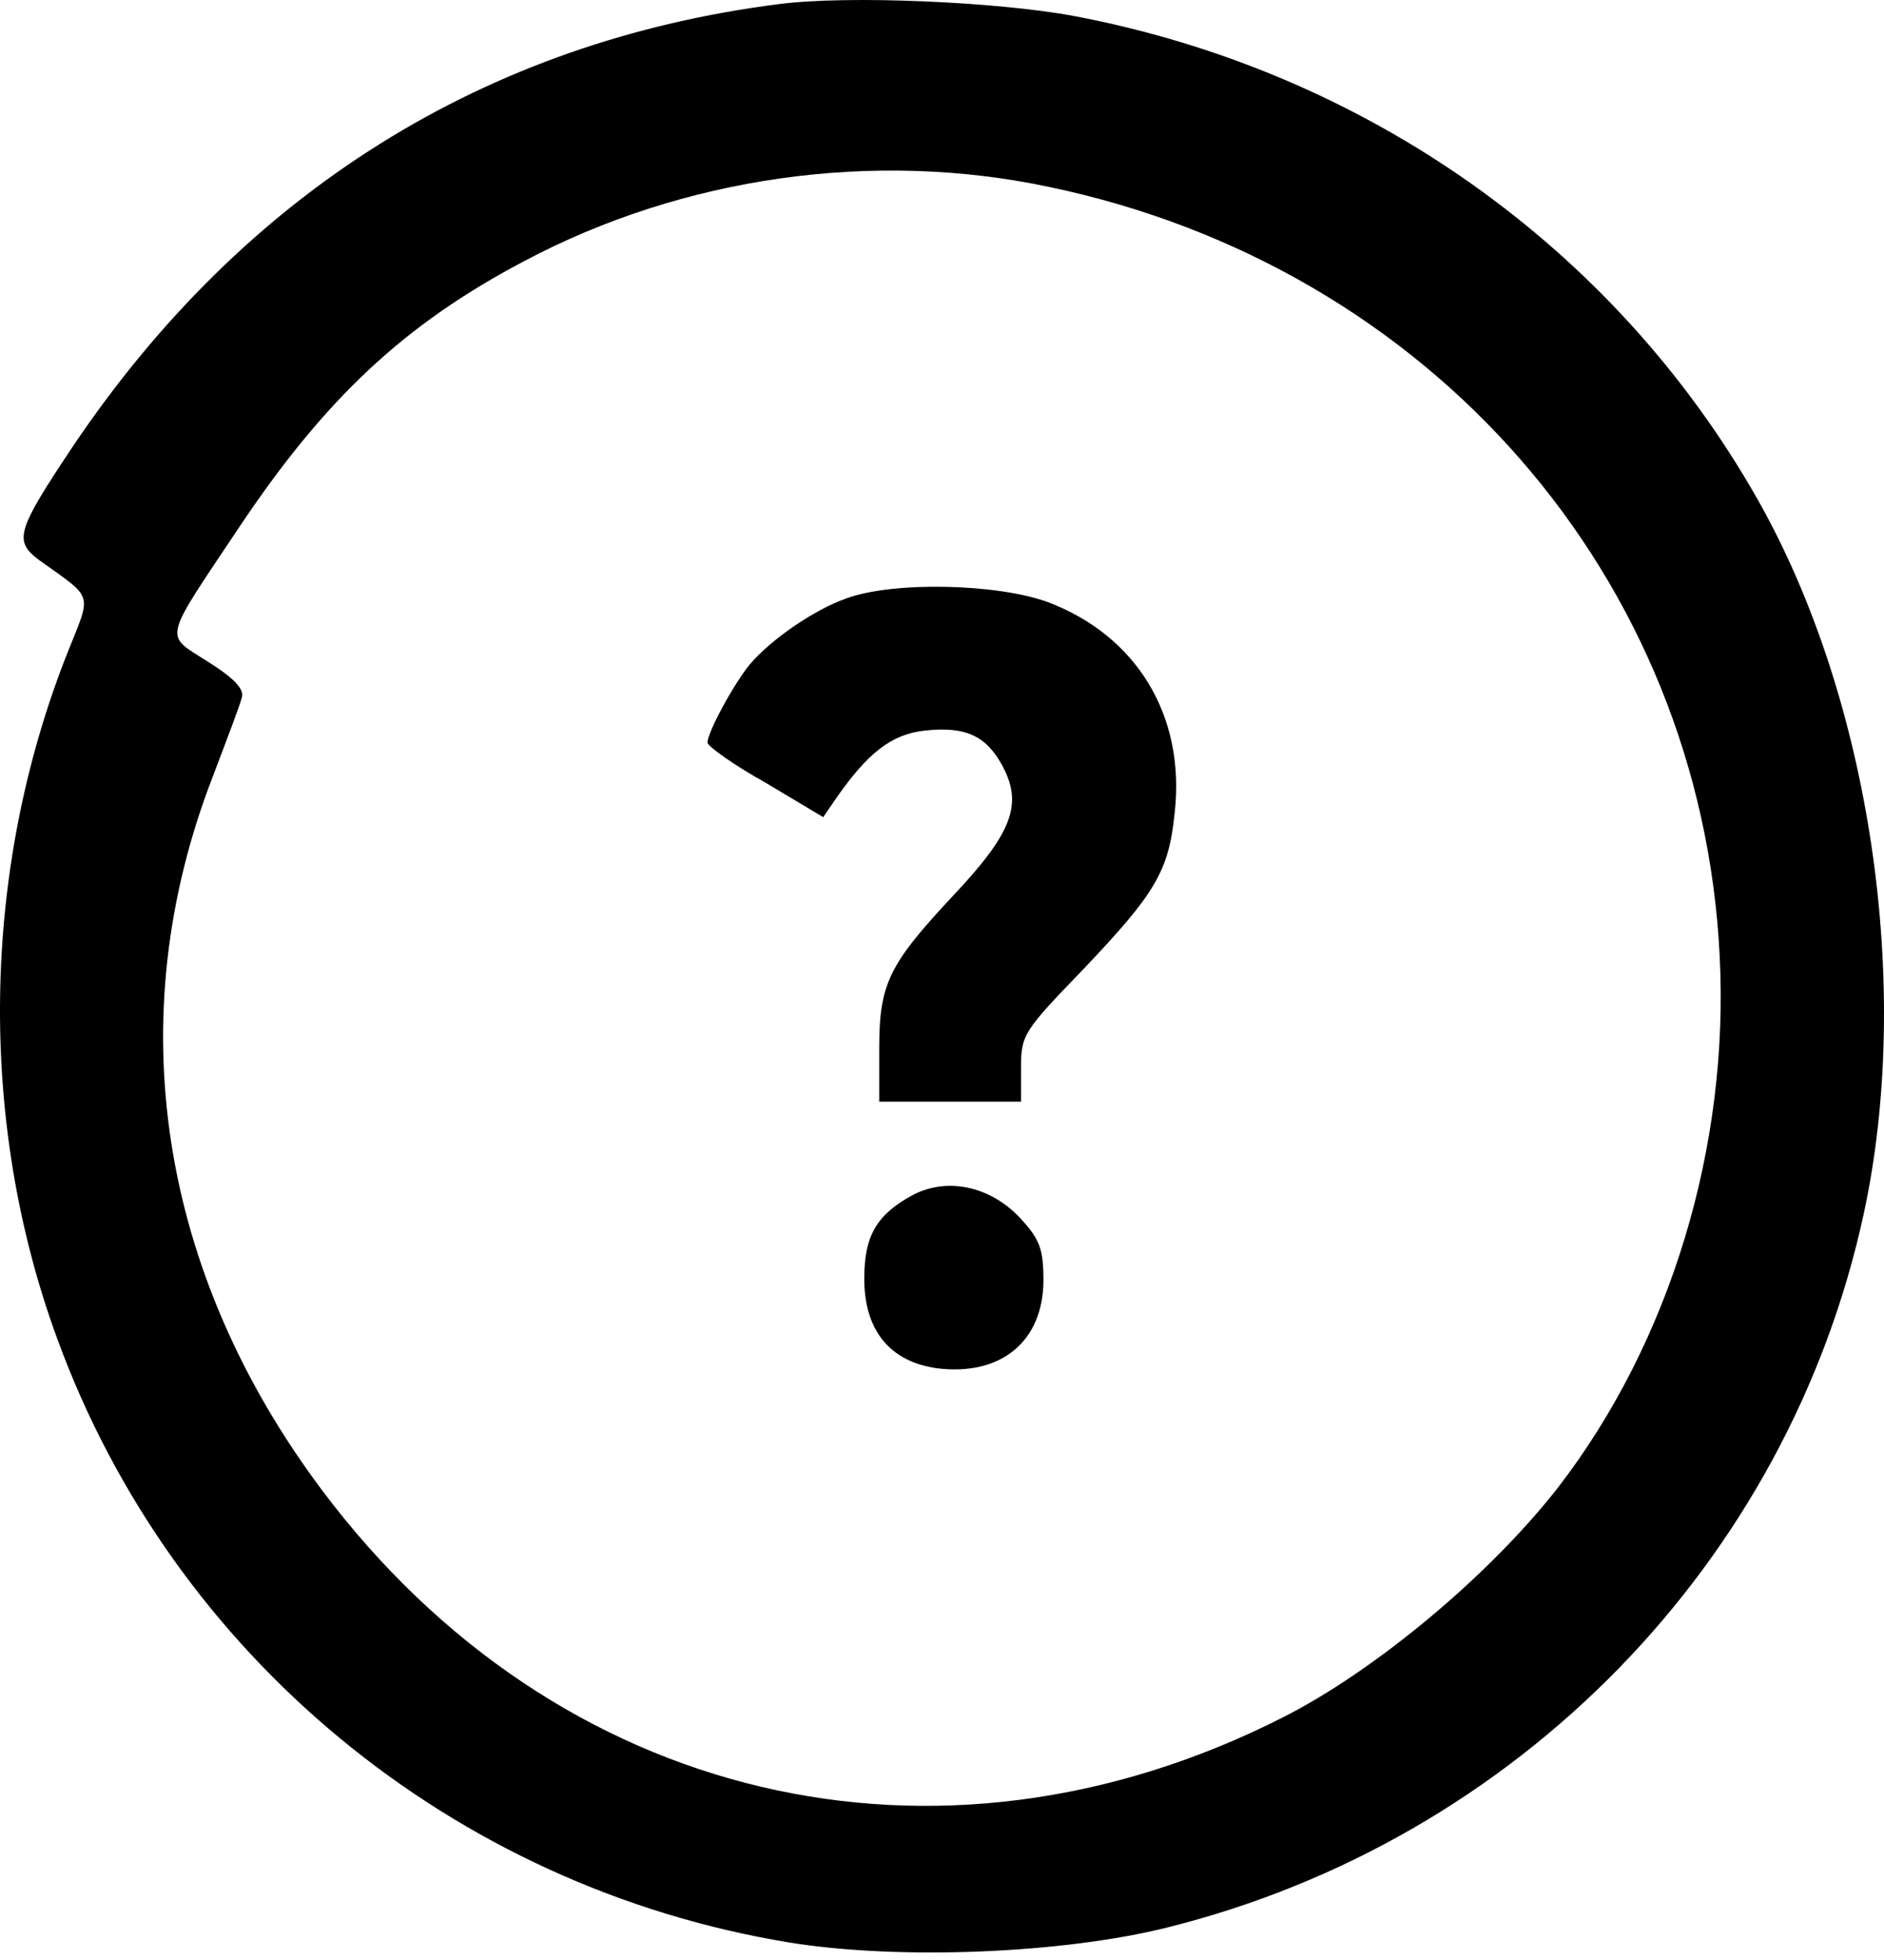 <svg width="50" height="52" viewBox="0 0 50 52" fill="none" xmlns="http://www.w3.org/2000/svg">
<path d="M20.679 0.108C12.874 1.098 6.476 5.1 1.939 11.835C0.434 14.093 0.354 14.351 1.048 14.866C2.514 15.916 2.434 15.698 1.781 17.342C-0.497 23.107 -0.597 29.763 1.523 35.527C4.594 43.927 12.022 50.068 20.937 51.534C23.849 52.009 28.207 51.831 30.98 51.137C40.271 48.82 47.462 41.45 49.463 32.199C50.77 26.157 49.641 18.511 46.63 13.222C42.846 6.566 36.249 1.891 28.504 0.425C26.483 0.048 22.502 -0.13 20.679 0.108ZM27.85 4.961C37.973 7.081 45.144 15.322 45.639 25.365C45.897 30.416 44.332 35.587 41.36 39.45C39.558 41.767 36.507 44.323 34.031 45.571C24.879 50.206 14.776 47.829 8.556 39.549C4.217 33.764 3.167 27.009 5.644 20.611C6.02 19.62 6.376 18.689 6.416 18.511C6.495 18.293 6.218 17.996 5.525 17.56C4.356 16.807 4.277 17.085 6.357 13.974C8.635 10.567 10.735 8.606 13.884 6.942C18.124 4.684 23.195 3.971 27.85 4.961Z" fill="black"/>
<path d="M22.462 15.876C21.61 16.173 20.461 16.966 19.907 17.619C19.491 18.115 18.777 19.422 18.777 19.7C18.777 19.799 19.471 20.294 20.323 20.769L21.848 21.68L22.145 21.245C23.017 19.977 23.651 19.482 24.542 19.383C25.631 19.264 26.186 19.521 26.622 20.353C27.137 21.344 26.86 22.096 25.334 23.721C23.571 25.603 23.334 26.098 23.334 27.841V29.228H25.215H27.097V28.317C27.097 27.445 27.177 27.346 28.762 25.702C30.683 23.681 31.02 23.107 31.178 21.542C31.456 18.986 30.168 16.867 27.811 15.975C26.463 15.48 23.69 15.421 22.462 15.876Z" fill="black"/>
<path d="M24.225 31.704C23.274 32.219 22.937 32.774 22.937 33.923C22.937 35.29 23.611 36.122 24.859 36.3C26.563 36.518 27.692 35.587 27.692 33.962C27.692 33.13 27.593 32.873 27.058 32.298C26.265 31.466 25.136 31.229 24.225 31.704Z" fill="black"/>
</svg>
